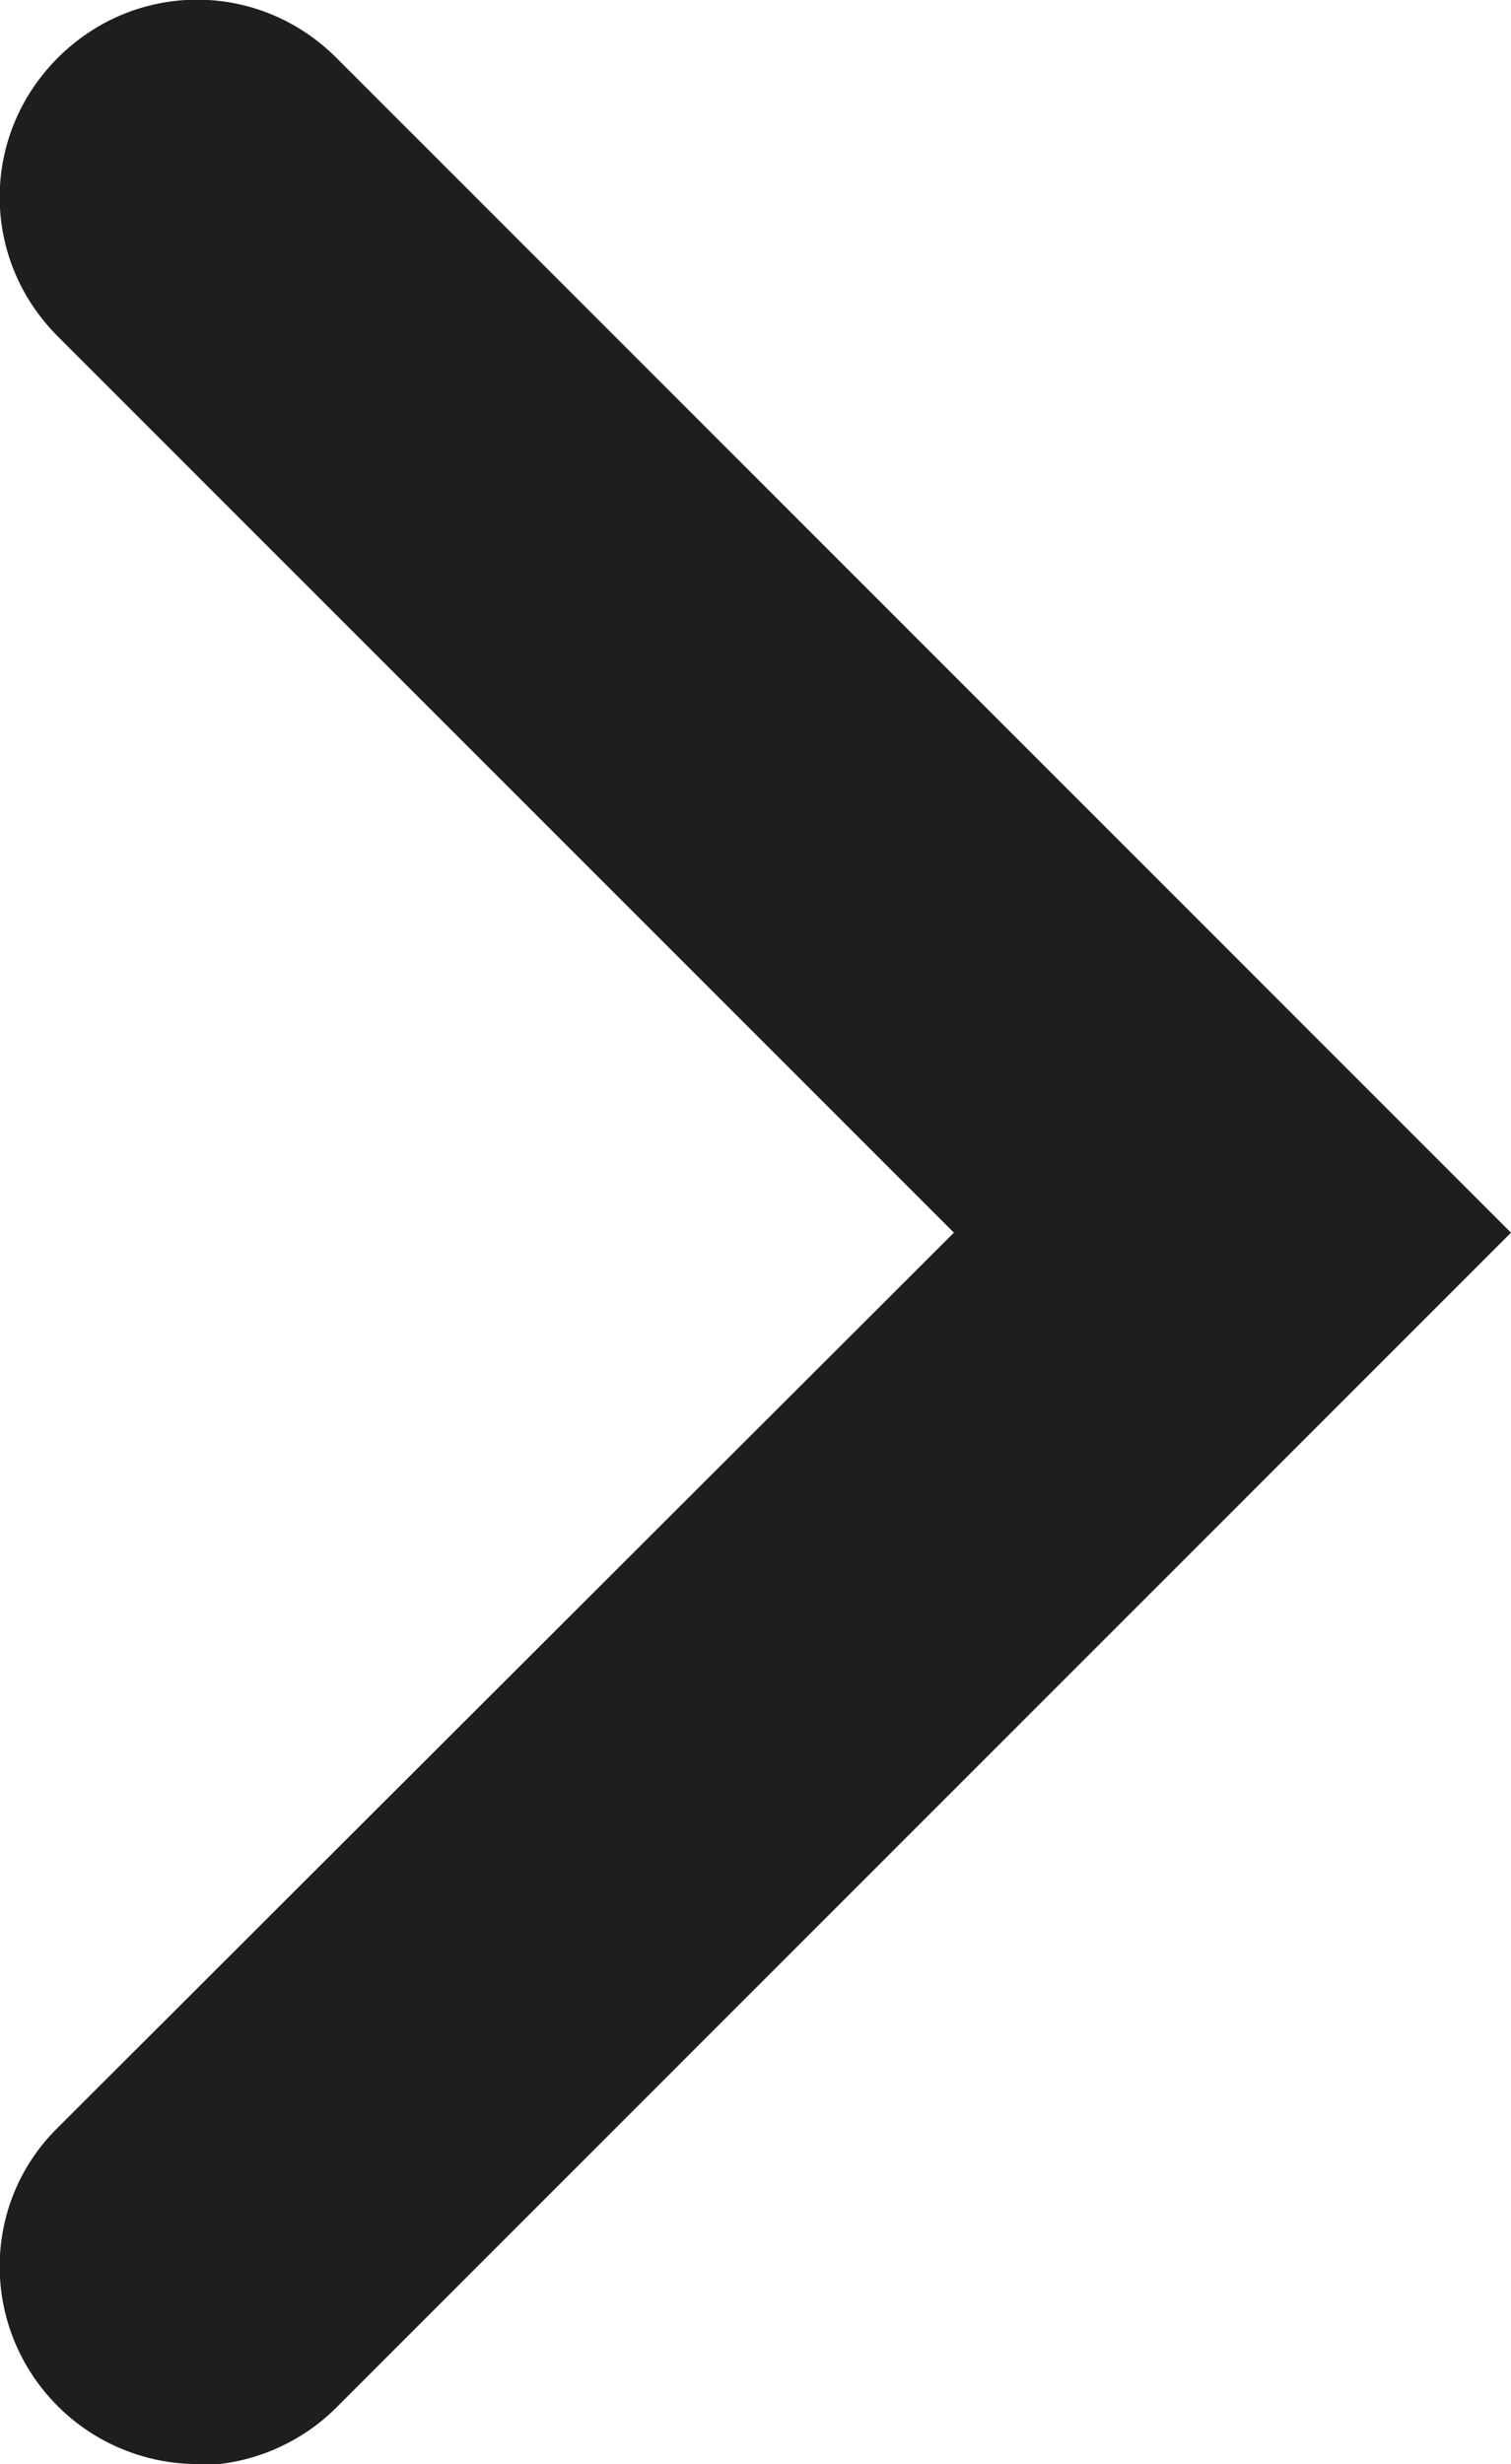 <?xml version="1.0" encoding="UTF-8"?><svg id="Ebene_2" xmlns="http://www.w3.org/2000/svg" viewBox="0 0 11.5 18.75"><defs><style>.cls-1{fill:#1e1e1c;}</style></defs><g id="_x33_219"><path class="cls-1" d="M1.5,18.75c-.38,0-.77-.15-1.06-.44-.59-.59-.59-1.54,0-2.12l6.82-6.81L.44,2.56C-.15,1.97-.15,1.03.44.44S1.97-.15,2.56.44l8.94,8.94L2.56,18.32c-.29.29-.68.44-1.06.44Z"/></g></svg>